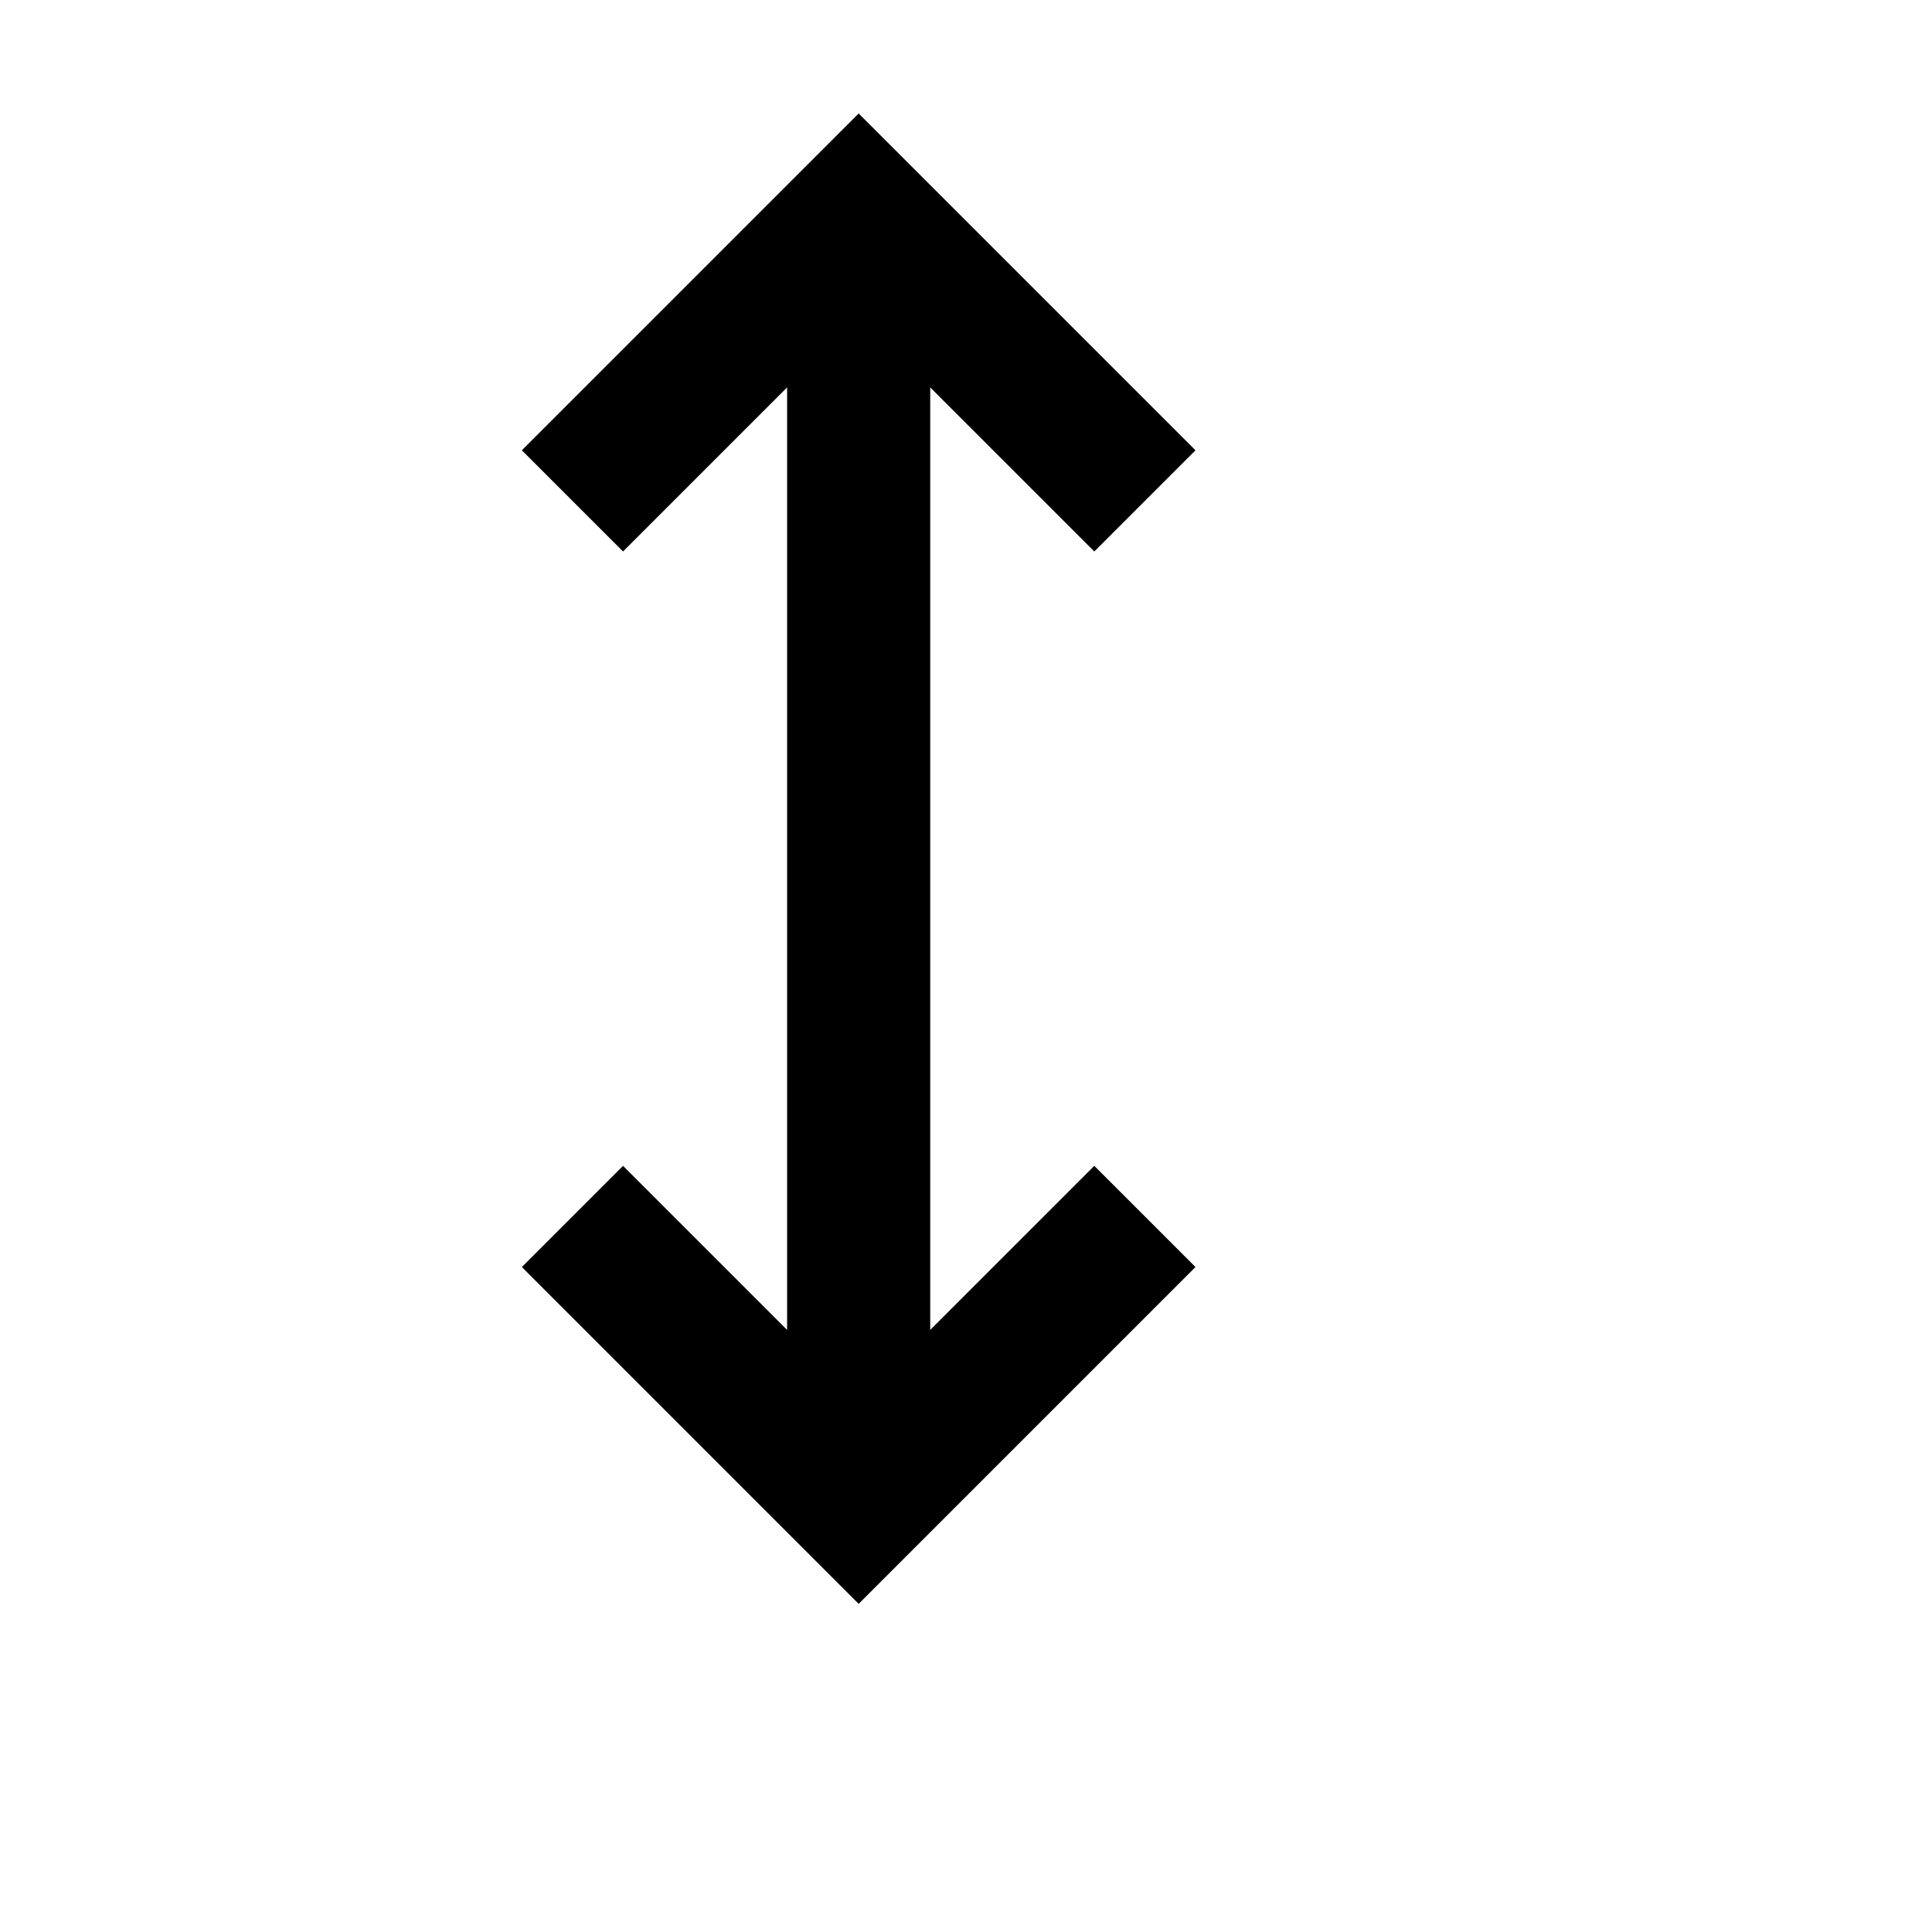 <svg viewBox="0 0 2160 2160" version="1.1" xmlns="http://www.w3.org/2000/svg" height="18pt" width="18pt">
    <path d="M696.56 1303.44l-113.12 113.12L960 1793.12l376.56-376.56-113.12-113.12L1040 1486.88V433.12l183.44 183.44 113.12-113.12L960 126.88 583.44 503.44l113.12 113.12L880 433.12v1053.76z" stroke="none" stroke-width="1" fill-rule="evenodd"/>
</svg>
